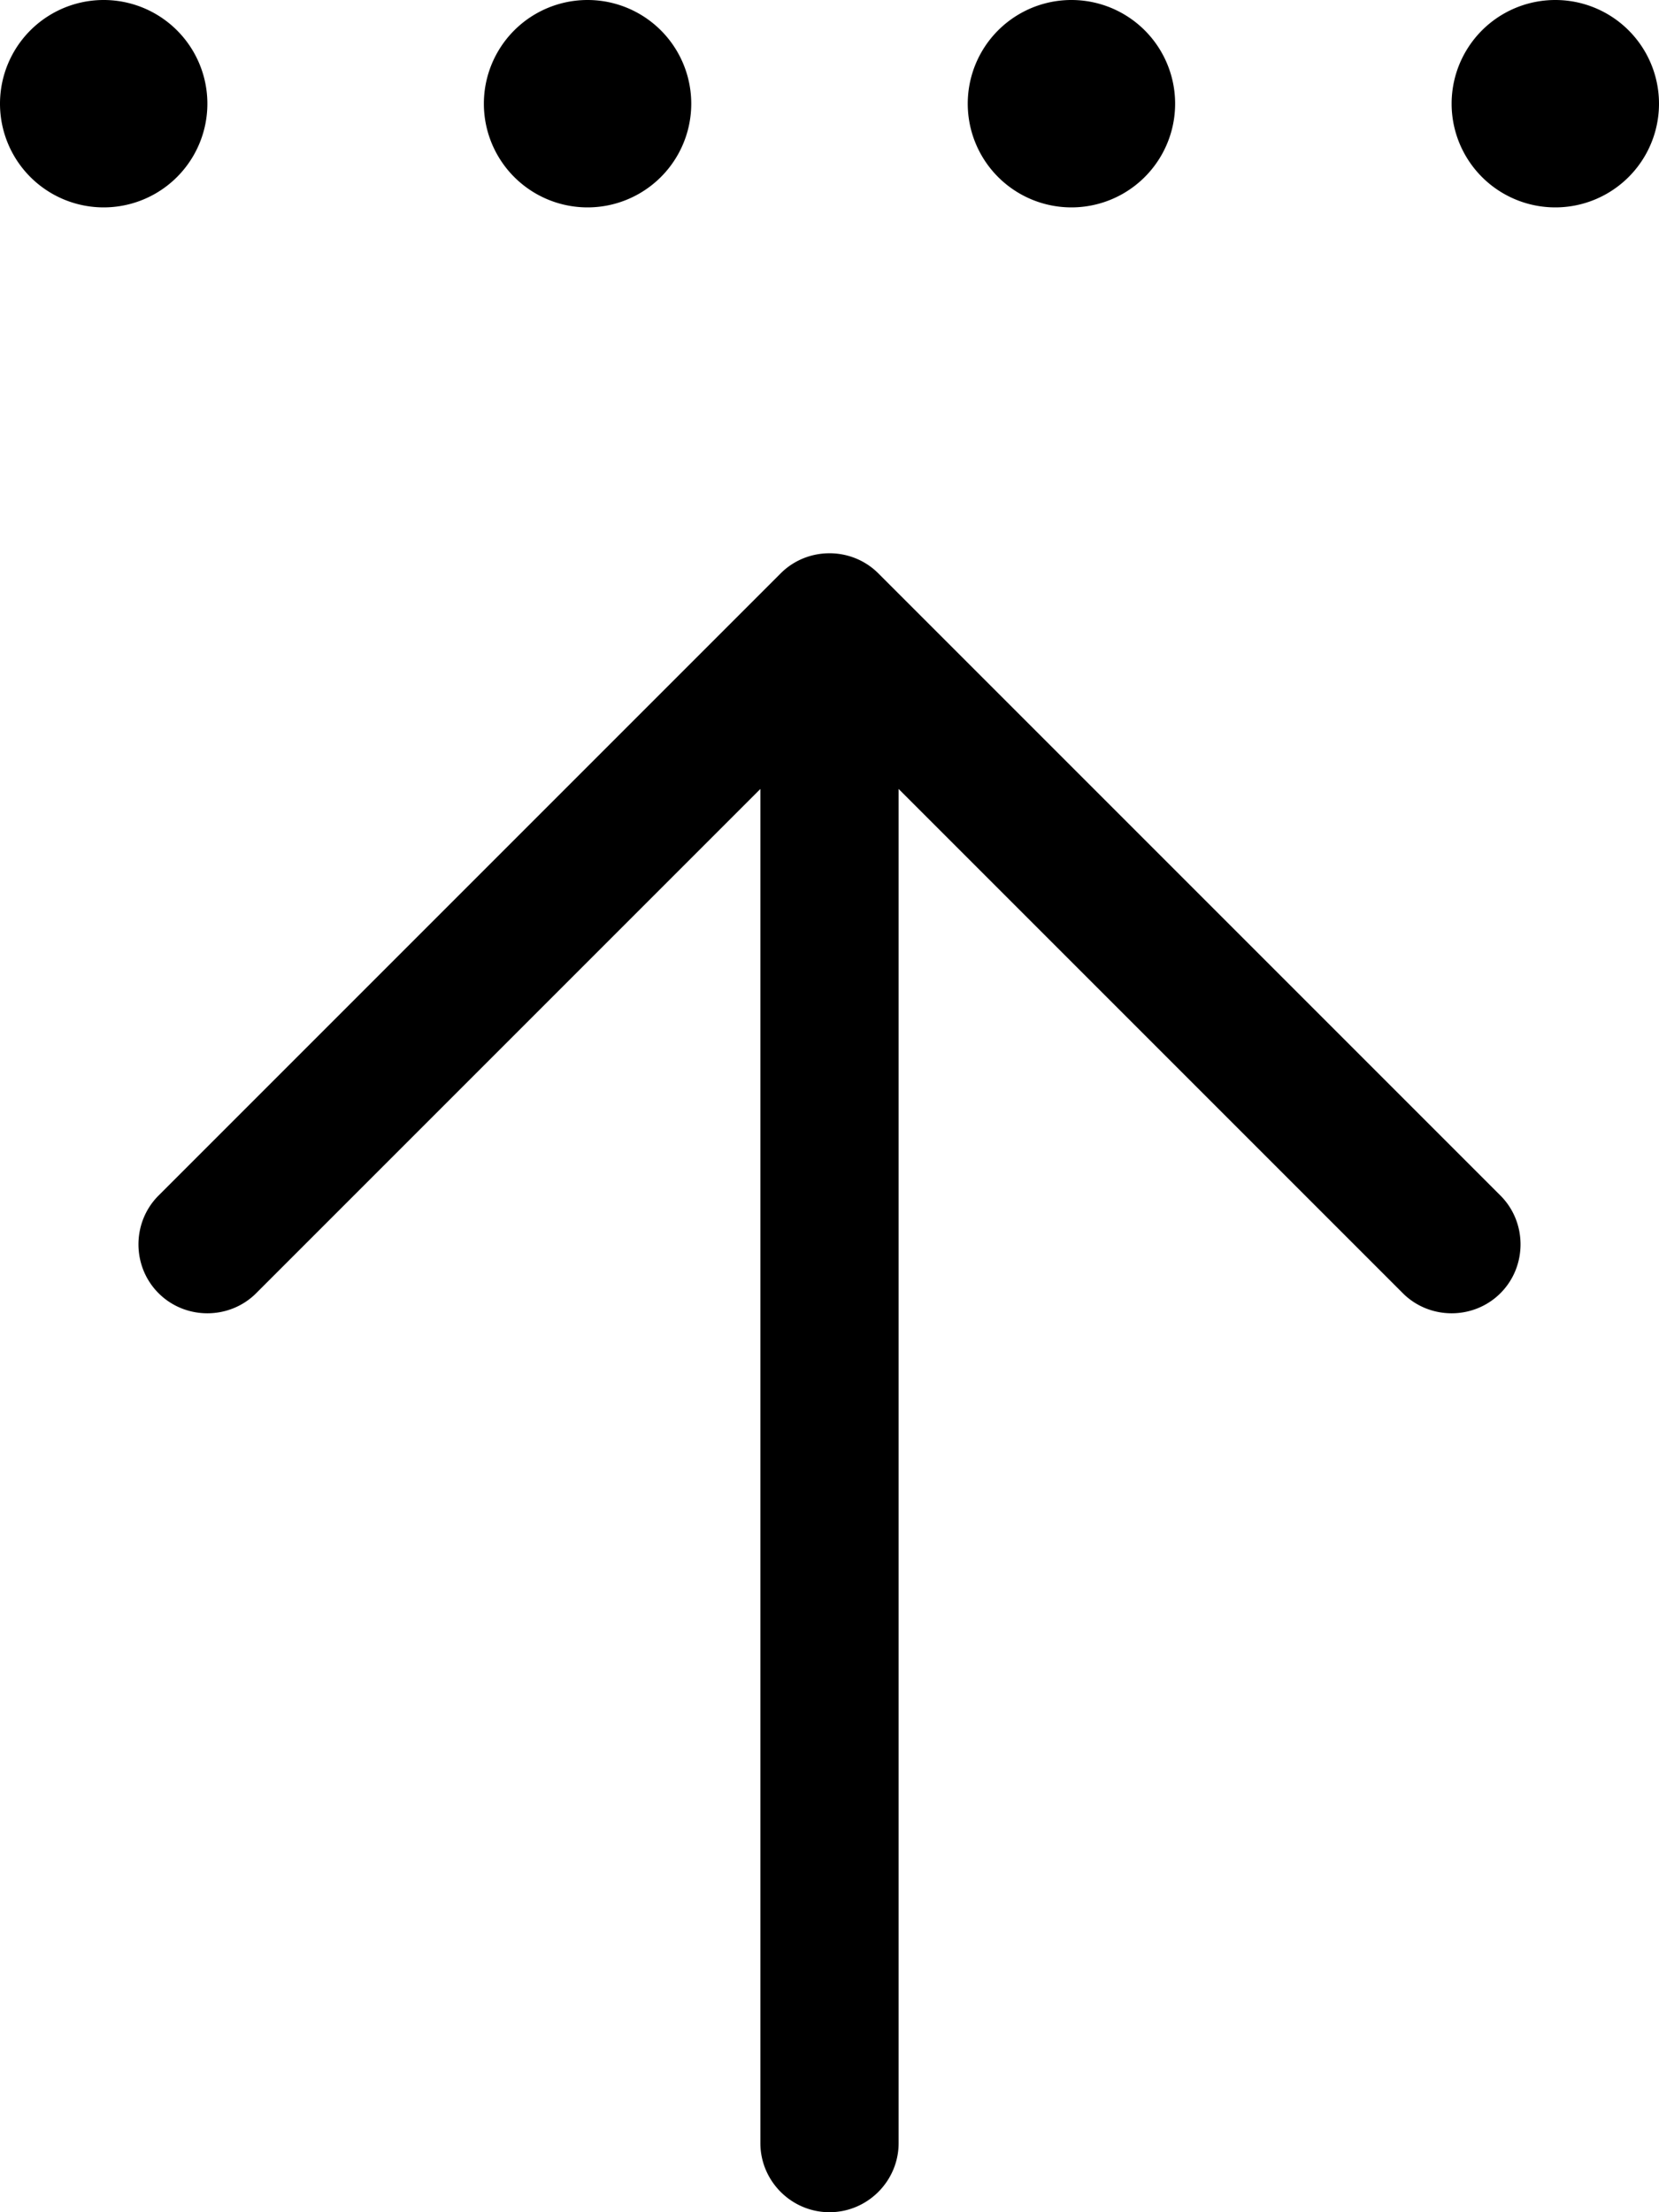 <svg xmlns="http://www.w3.org/2000/svg" viewBox="0 0 384 512"><!--! Font Awesome Pro 7.1.0 by @fontawesome - https://fontawesome.com License - https://fontawesome.com/license (Commercial License) Copyright 2025 Fonticons, Inc. --><path opacity=".4" fill="currentColor" d=""/><path fill="currentColor" d="M48 24A24 24 0 1 1 0 24 24 24 0 1 1 48 24zM180.7 132.7c6.2-6.2 16.4-6.2 22.6 0l144 144c6.2 6.2 6.2 16.4 0 22.6s-16.4 6.2-22.6 0L208 182.6 208 496c0 8.8-7.2 16-16 16s-16-7.2-16-16l0-313.4-116.7 116.7c-6.2 6.2-16.4 6.2-22.6 0s-6.2-16.4 0-22.6l144-144zM136 48a24 24 0 1 1 0-48 24 24 0 1 1 0 48zM272 24a24 24 0 1 1 -48 0 24 24 0 1 1 48 0zm88 24a24 24 0 1 1 0-48 24 24 0 1 1 0 48z"/></svg>